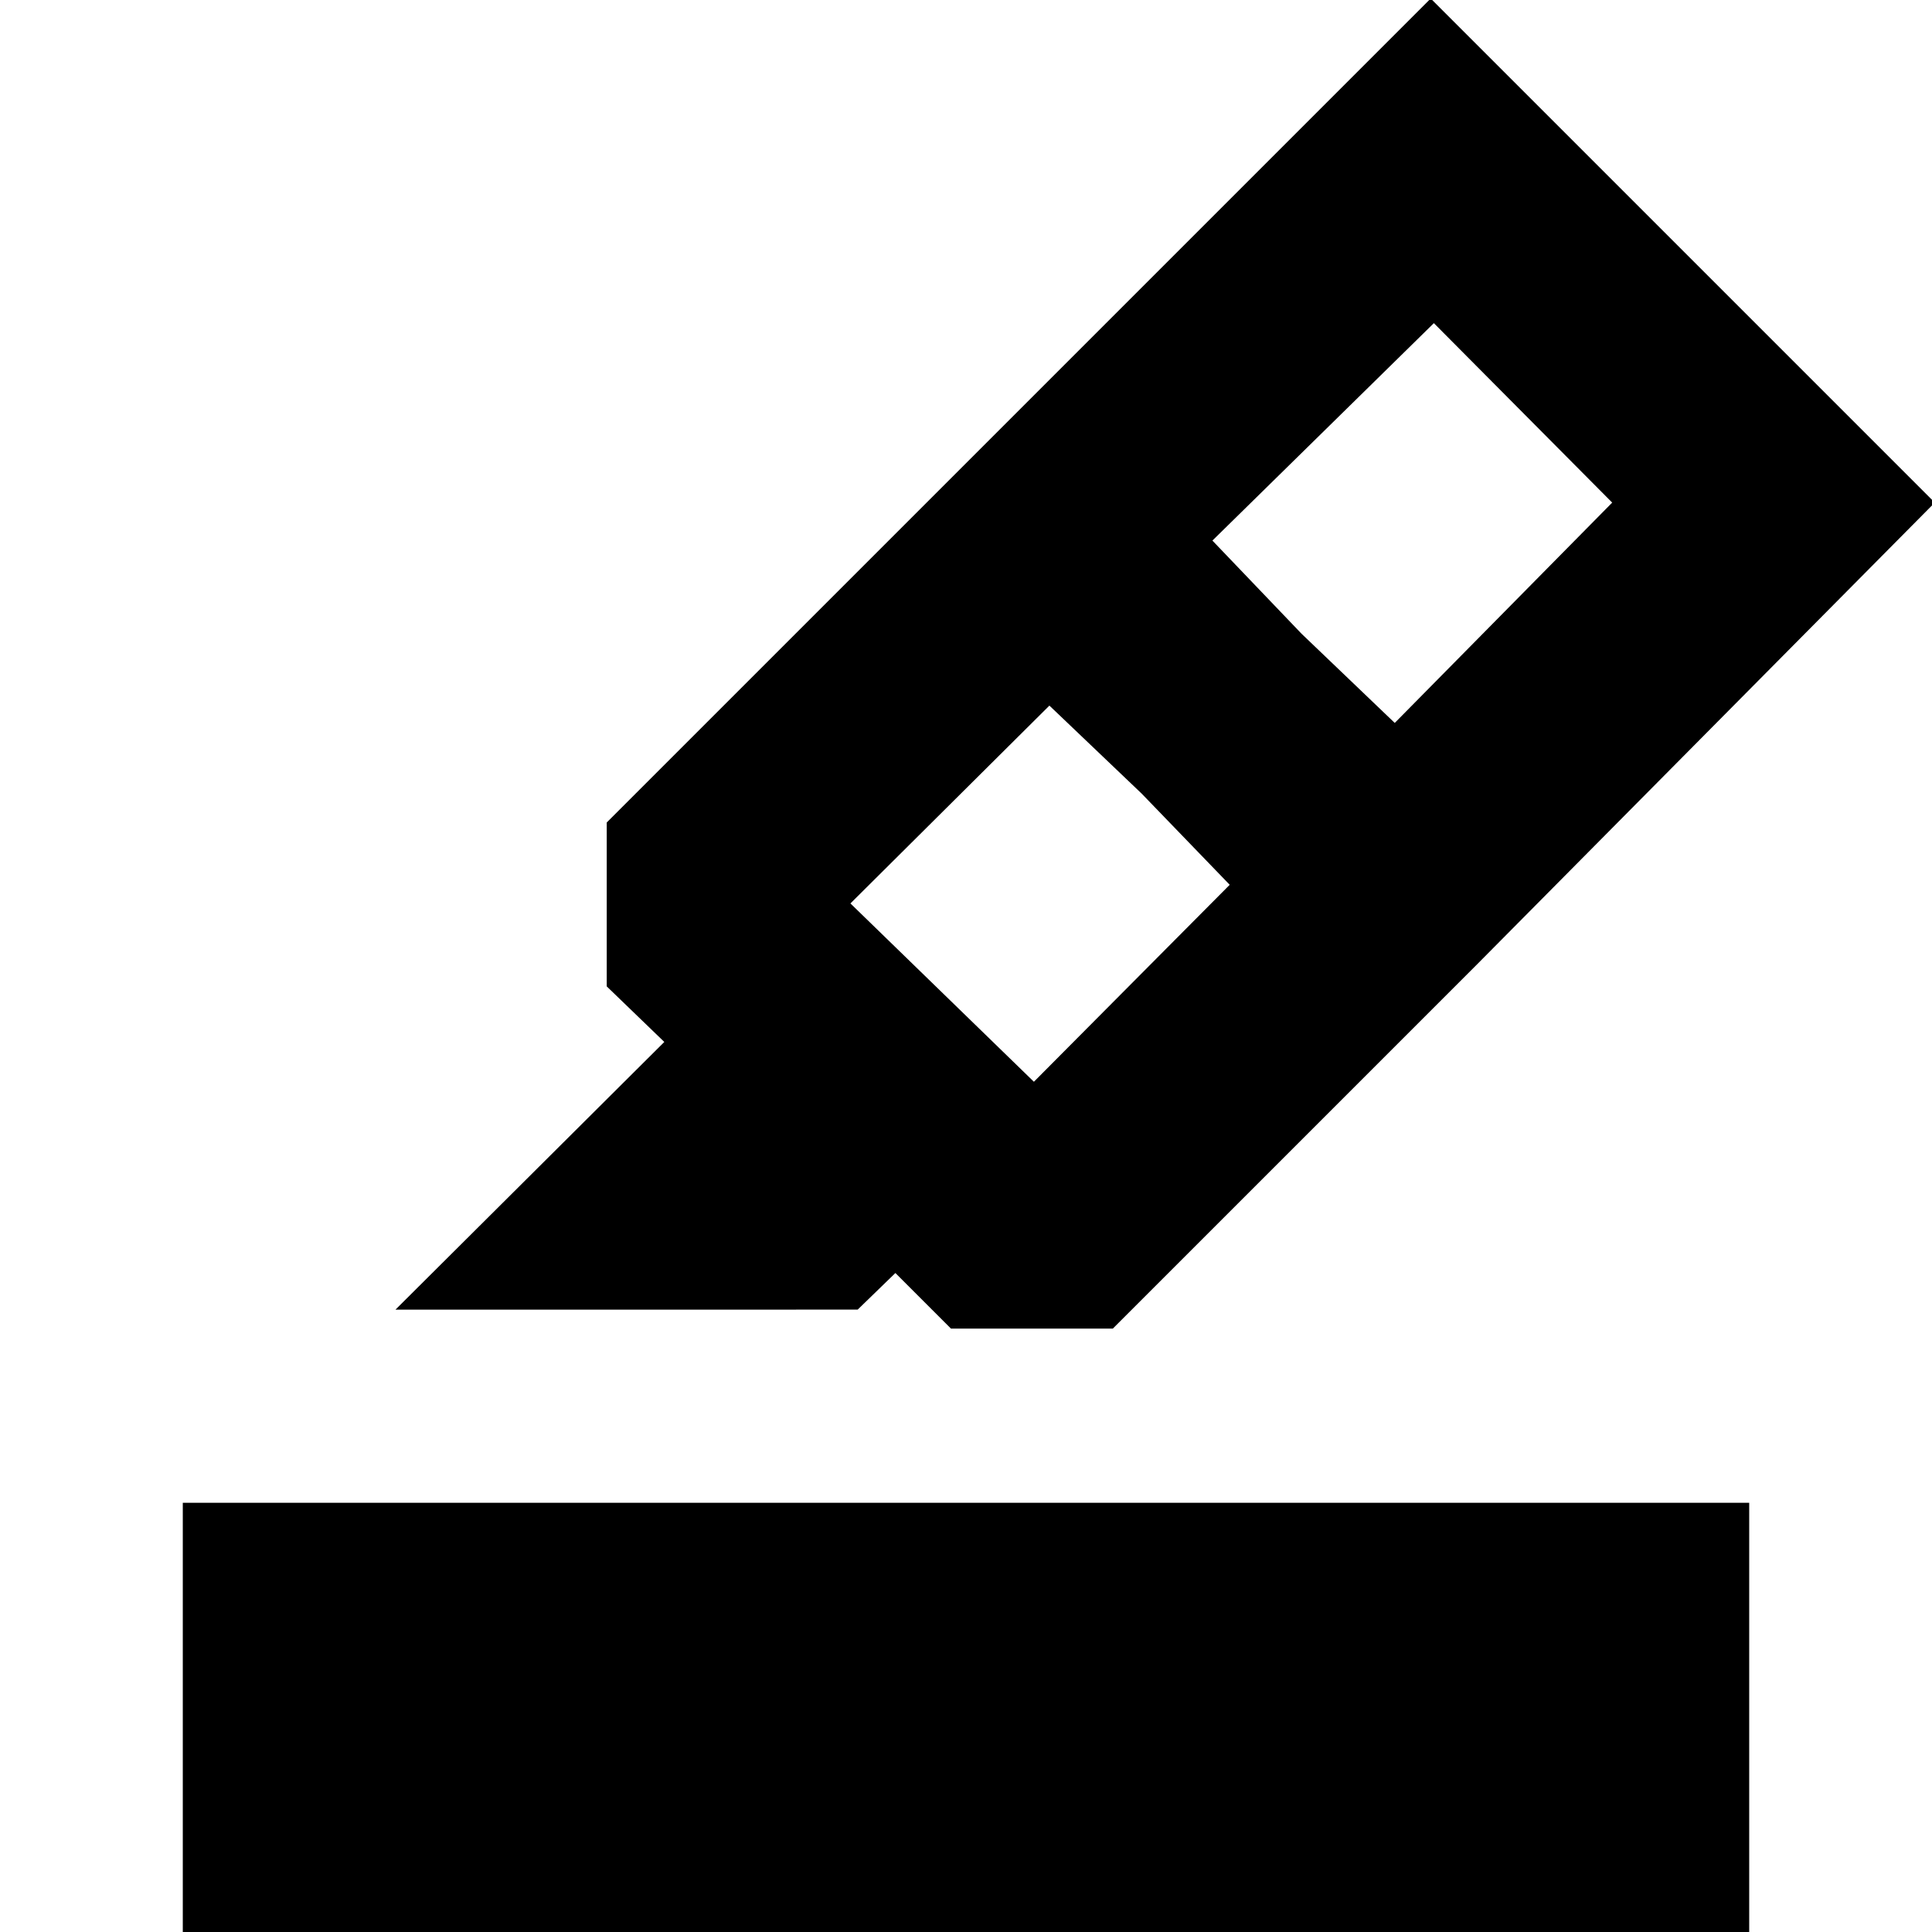 <svg xmlns="http://www.w3.org/2000/svg" height="20" viewBox="0 -960 960 960" width="20"><path d="M90.83 30.17v-243.43h778.34V30.17H90.83Zm520.21-550.52-43.74-45.3-45.86-43.74-98.87 98.3 91.17 88.61 97.3-97.87Zm-8.6-171.04 44.3 46.3 46.3 44.31 108.05-109.48-88.61-89.17-110.04 108.04ZM196.52-309.26l133.57-133-28.61-27.61v-81.44l179.74-179.74 252.04 250.92-180.3 180.3h-80.44l-27.61-27.61-18.74 18.18H196.52Zm284.7-421.79 229.69-229.69 250.48 250.48-228.13 230.13-252.04-250.92Z"/></svg>